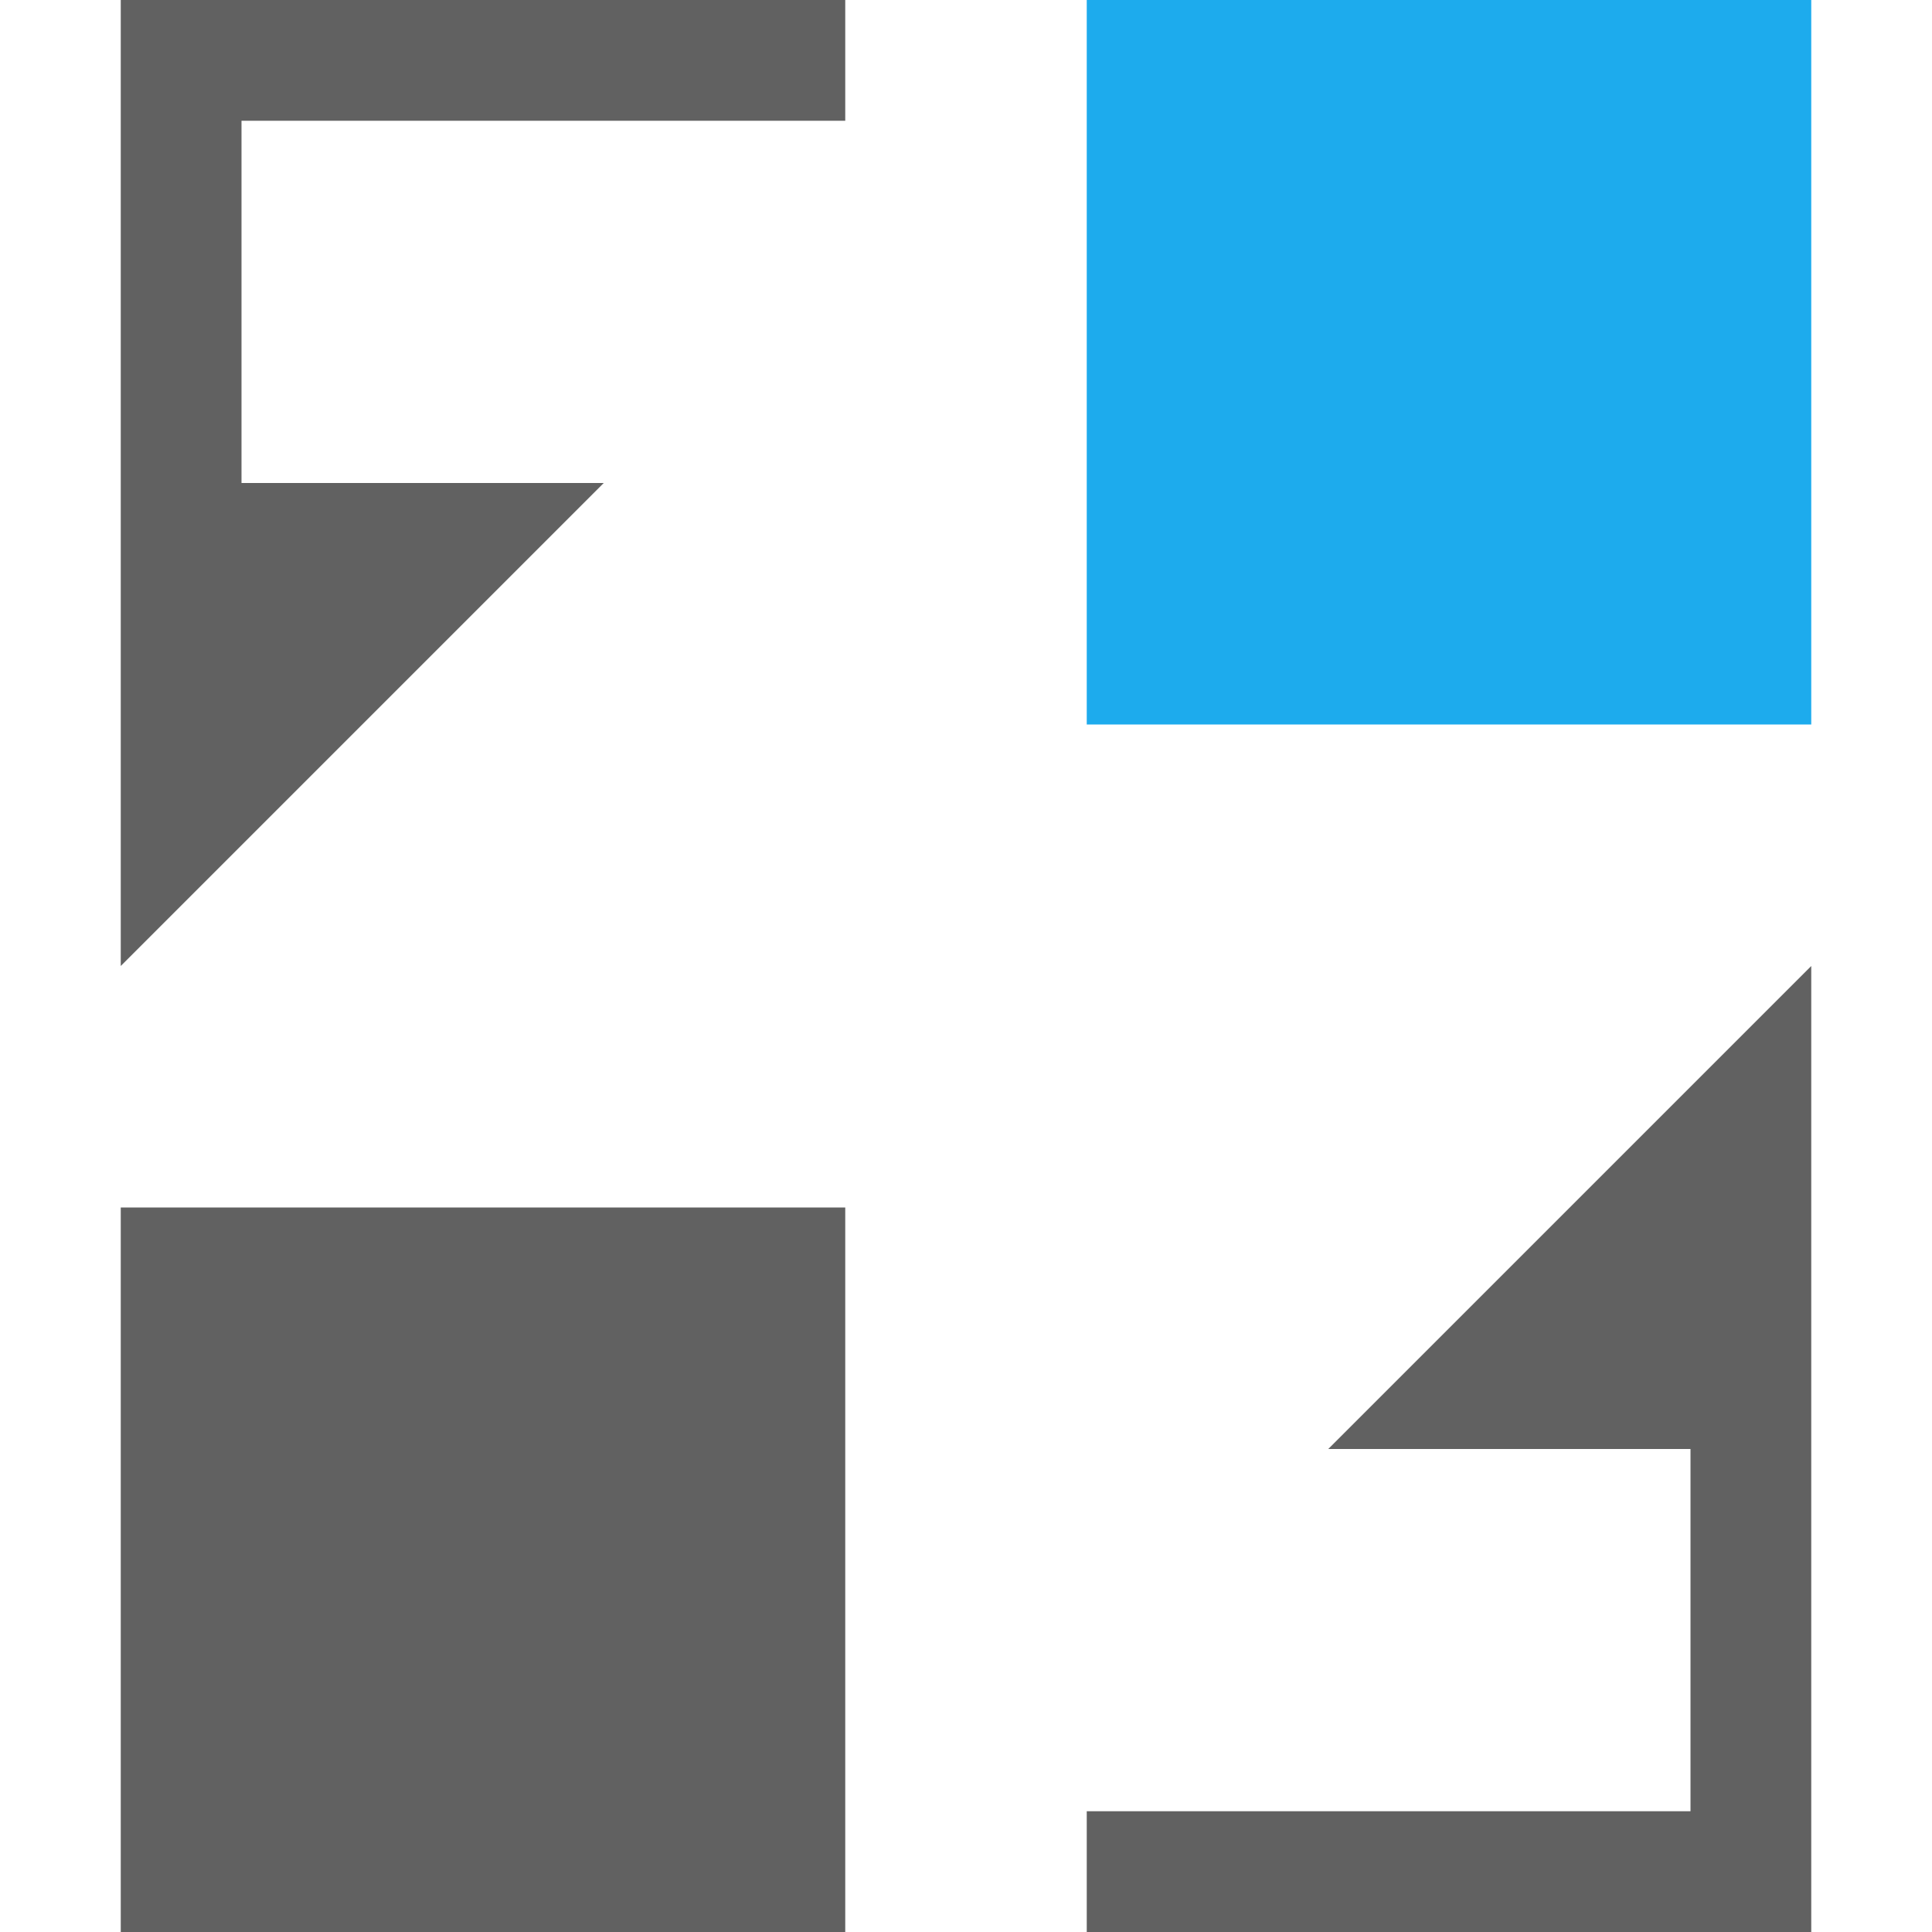 <?xml version="1.0" encoding="UTF-8" standalone="no"?>
<svg
   inkscape:version="1.2.2 (b0a8486541, 2022-12-01)"
   sodipodi:docname="exchange-positions-symbolic.svg"
   viewBox="0 0 16 16"
   height="16"
   width="16"
   id="svg1"
   version="1.1"
   xmlns:inkscape="http://www.inkscape.org/namespaces/inkscape"
   xmlns:sodipodi="http://sodipodi.sourceforge.net/DTD/sodipodi-0.dtd"
   xmlns="http://www.w3.org/2000/svg"
   xmlns:svg="http://www.w3.org/2000/svg"
   xmlns:rdf="http://www.w3.org/1999/02/22-rdf-syntax-ns#"
   xmlns:cc="http://creativecommons.org/ns#"
   xmlns:dc="http://purl.org/dc/elements/1.1/">
  <defs
     id="defs17973" />
  <style
     id="s0">
.success { fill:#009909; }
.warning { fill:#FF1990; }
.error { fill:#00AAFF; }
</style>
  <style
     id="s2">
@import '../../highlights.css';
</style>
  <sodipodi:namedview
     inkscape:document-rotation="0"
     inkscape:current-layer="g266"
     inkscape:window-maximized="1"
     inkscape:window-y="26"
     inkscape:window-x="0"
     inkscape:window-height="1020"
     inkscape:window-width="1920"
     inkscape:cy="8.4752745"
     inkscape:cx="-4.4788036"
     inkscape:zoom="14.512804"
     showgrid="true"
     id="namedview"
     guidetolerance="10"
     gridtolerance="10"
     objecttolerance="10"
     pagecolor="#ffffff"
     bordercolor="#000000"
     borderopacity="0.25"
     inkscape:showpageshadow="false"
     inkscape:pageopacity="0.0"
     inkscape:pagecheckerboard="0"
     inkscape:deskcolor="#d1d1d1">
    <inkscape:grid
       id="grid"
       type="xygrid"
       spacingx="1"
       spacingy="1" />
  </sodipodi:namedview>
  <g
     id="g266">
    <path
       id="rect2599"
       style="opacity:0;vector-effect:none;fill:#616161;stop-color:#000000;stop-opacity:1"
       transform="scale(-1,1)"
       d="M -16,0 H 0 v 16 h -16 z" />
    <path
       id="rect1021"
       style="fill:#05a2eb;fill-opacity:0.902;stroke-width:1"
       d="M 15,0 H 9 v 6 h 6 z"
       class="error" />
    <path
       id="rect1664"
       style="fill:#616161;fill-opacity:1;stroke-width:1"
       d="M 7,10 H 1 V 16 h 6 z"
       class="base" />
    <path
       style="fill:#616161;fill-opacity:1;stroke-width:1"
       d="M 7,0 1,-2e-7 V 8 L 5,4 H 2 l 1e-6,-3 L 7,1 Z"
       id="path1685"
       sodipodi:nodetypes="cccccccc"
       class="base" />
    <path
       style="fill:#616161;fill-opacity:1;stroke-width:1"
       d="m 9,16 h 6 V 8 l -4,4 h 3 v 3 H 9 Z"
       id="path1701"
       sodipodi:nodetypes="cccccccc"
       class="base" />
  </g>
</svg>

